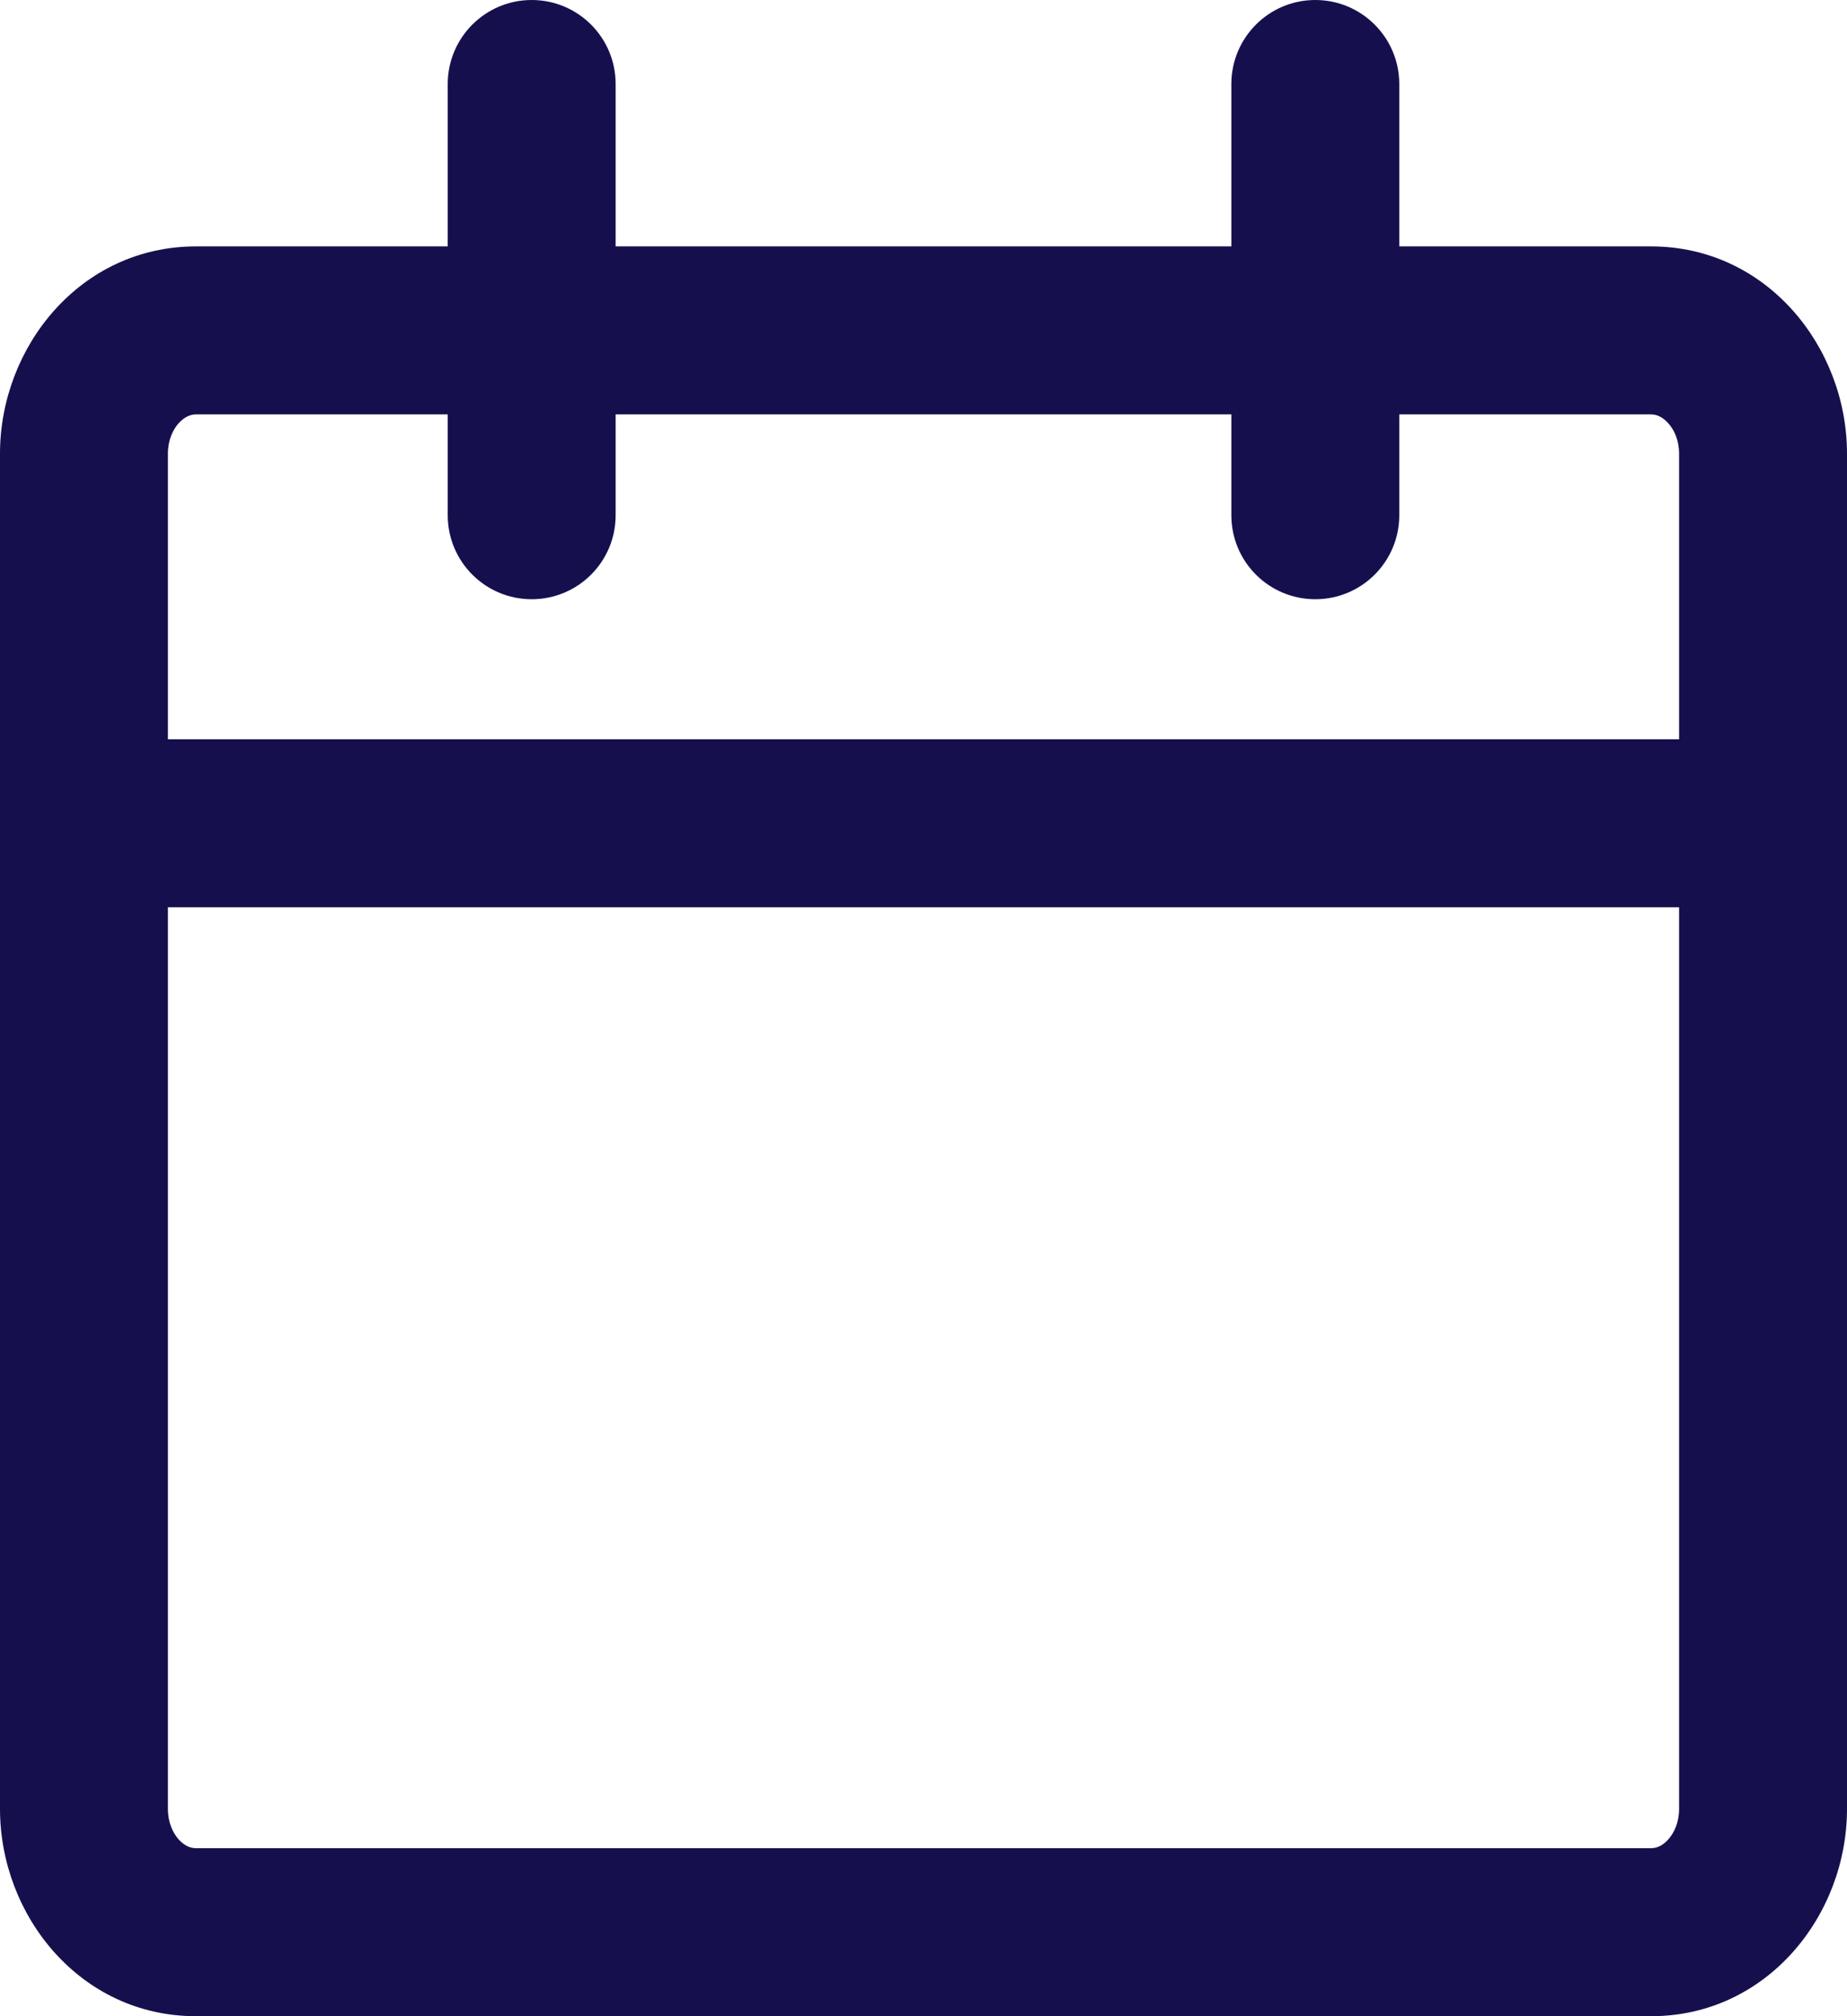 <svg width="22" height="24" viewBox="0 0 22 24" fill="none" xmlns="http://www.w3.org/2000/svg">
<path fill-rule="evenodd" clip-rule="evenodd" d="M6.333 0C6.886 0 7.333 0.448 7.333 1V2.933H14.667V1C14.667 0.448 15.114 0 15.667 0C16.219 0 16.667 0.448 16.667 1V2.933H19.667C21.043 2.933 22 4.13 22 5.4V21.533C22 22.804 21.043 24 19.667 24H2.333C0.957 24 0 22.804 0 21.533V5.4C0 4.13 0.957 2.933 2.333 2.933H5.333V1C5.333 0.448 5.781 0 6.333 0ZM5.333 4.933H2.333C2.274 4.933 2.201 4.958 2.13 5.036C2.058 5.115 2 5.241 2 5.4V8.8H20V5.4C20 5.241 19.942 5.115 19.869 5.036C19.799 4.958 19.726 4.933 19.667 4.933H16.667V6.133C16.667 6.686 16.219 7.133 15.667 7.133C15.114 7.133 14.667 6.686 14.667 6.133V4.933H7.333V6.133C7.333 6.686 6.886 7.133 6.333 7.133C5.781 7.133 5.333 6.686 5.333 6.133V4.933ZM20 10.8H2V21.533C2 21.692 2.058 21.818 2.13 21.898C2.201 21.976 2.274 22 2.333 22H19.667C19.726 22 19.799 21.976 19.869 21.898C19.942 21.818 20 21.692 20 21.533V10.8Z" fill="#15104D"/>
</svg>
